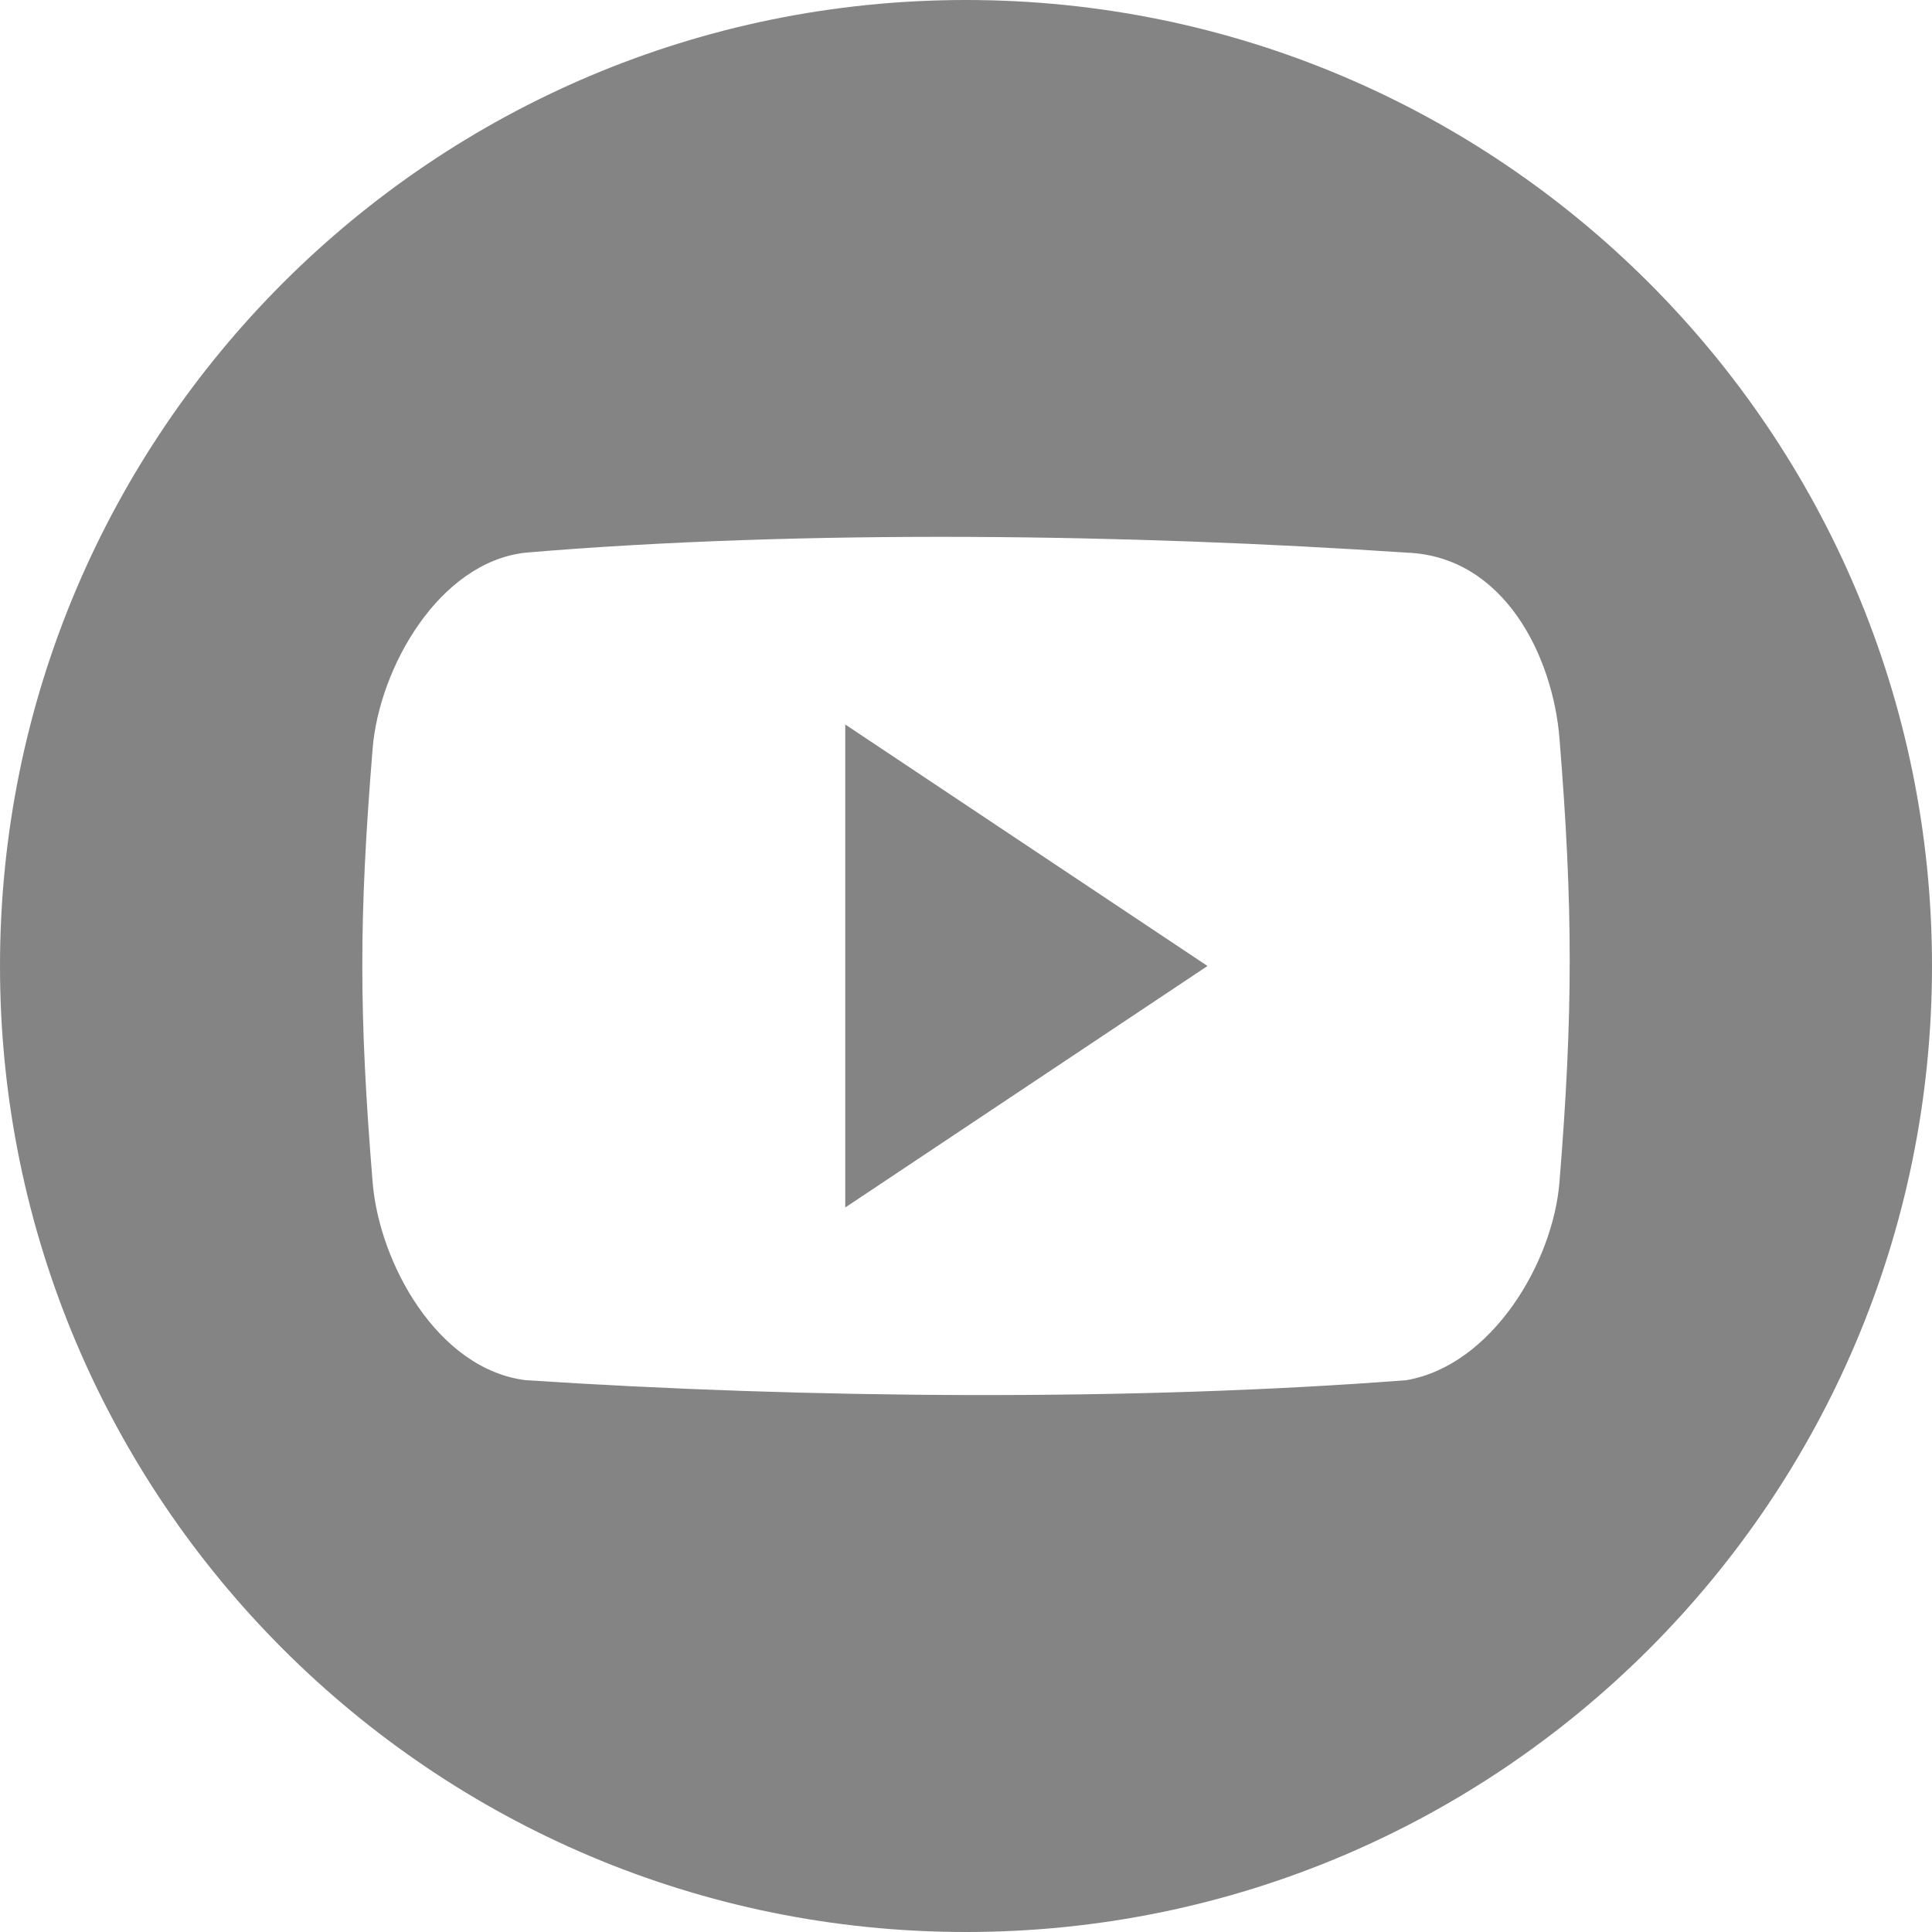<svg width="24" height="24" viewBox="0 0 24 24" fill="none" xmlns="http://www.w3.org/2000/svg">
<path d="M12 0C5.373 0 0 5.373 0 12C0 18.627 5.373 24 12 24C18.627 24 24 18.627 24 12C24 5.372 18.627 0 12 0ZM19.372 14.687C19.291 15.685 18.534 16.96 17.472 17.145C14.078 17.407 10.049 17.376 6.529 17.145C5.431 17.007 4.71 15.684 4.629 14.687C4.458 12.589 4.458 11.396 4.629 9.299C4.71 8.301 5.449 6.986 6.529 6.865C10.008 6.573 14.056 6.636 17.472 6.865C18.696 6.91 19.291 8.169 19.372 9.168C19.542 11.265 19.542 12.589 19.372 14.687ZM10.5 15L15 12L10.5 9V15Z" fill="#333333" fill-opacity="0.6"/>
</svg>
